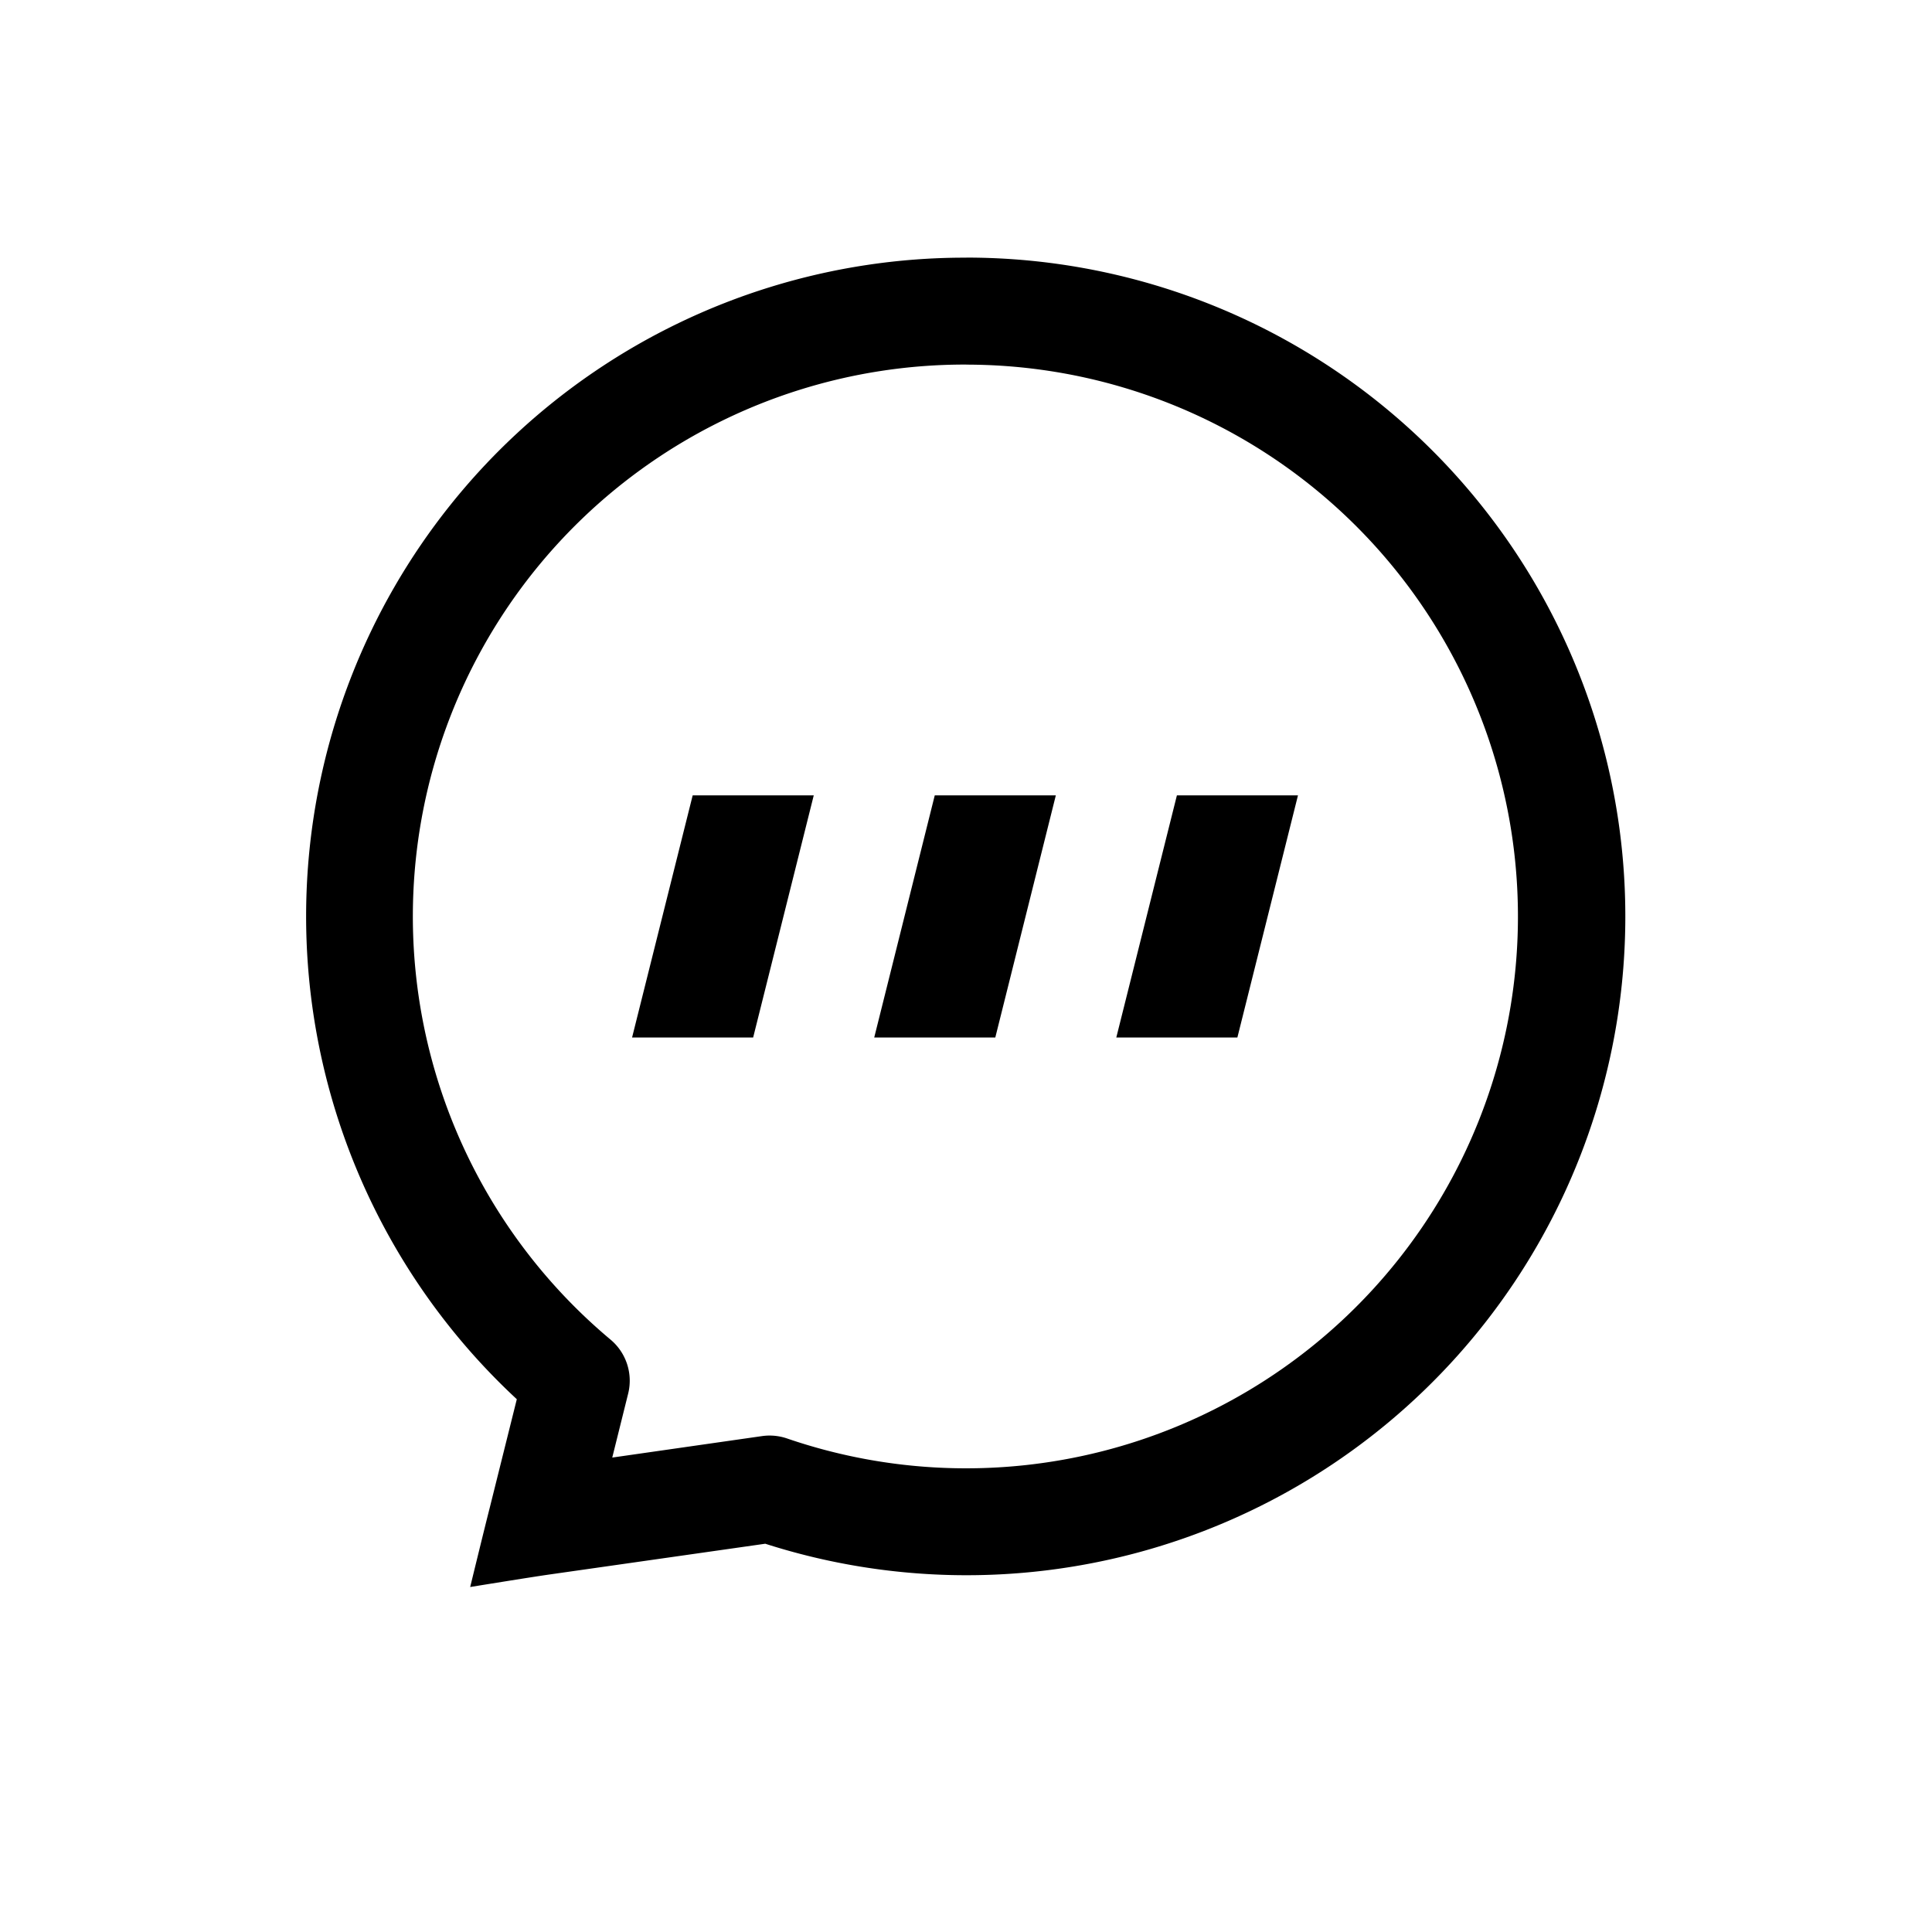 <svg xmlns="http://www.w3.org/2000/svg" width="30" height="30" viewBox="0 0 30 30"><defs><style>.a{fill:#fff;opacity:0;}.b{fill:currentColor;}</style></defs><g transform="translate(-335 -51)"><rect class="a" width="30" height="30" transform="translate(335 51)"/><path class="b" d="M164.6,117.76a10.23,10.23,0,1,1-3.122,19.971l-3.36.479c-.274.039-1.222.193-1.222.193s.231-.948.3-1.216l.424-1.7a10.228,10.228,0,0,1,6.957-17.726h.024Zm0,1.661h-.024a8.569,8.569,0,0,0-5.5,15.141.832.832,0,0,1,.273.838l-.247.993,2.33-.334a.836.836,0,0,1,.386.038,8.569,8.569,0,1,0,2.778-16.675Zm-2.369,6.689-.941,3.76h-1.88l.941-3.76h1.879Zm3.759,0-.94,3.76h-1.88l.94-3.76Zm3.76,0-.941,3.76h-1.88l.941-3.76h1.879Z" transform="translate(185.405 -62.76)"/></g></svg>